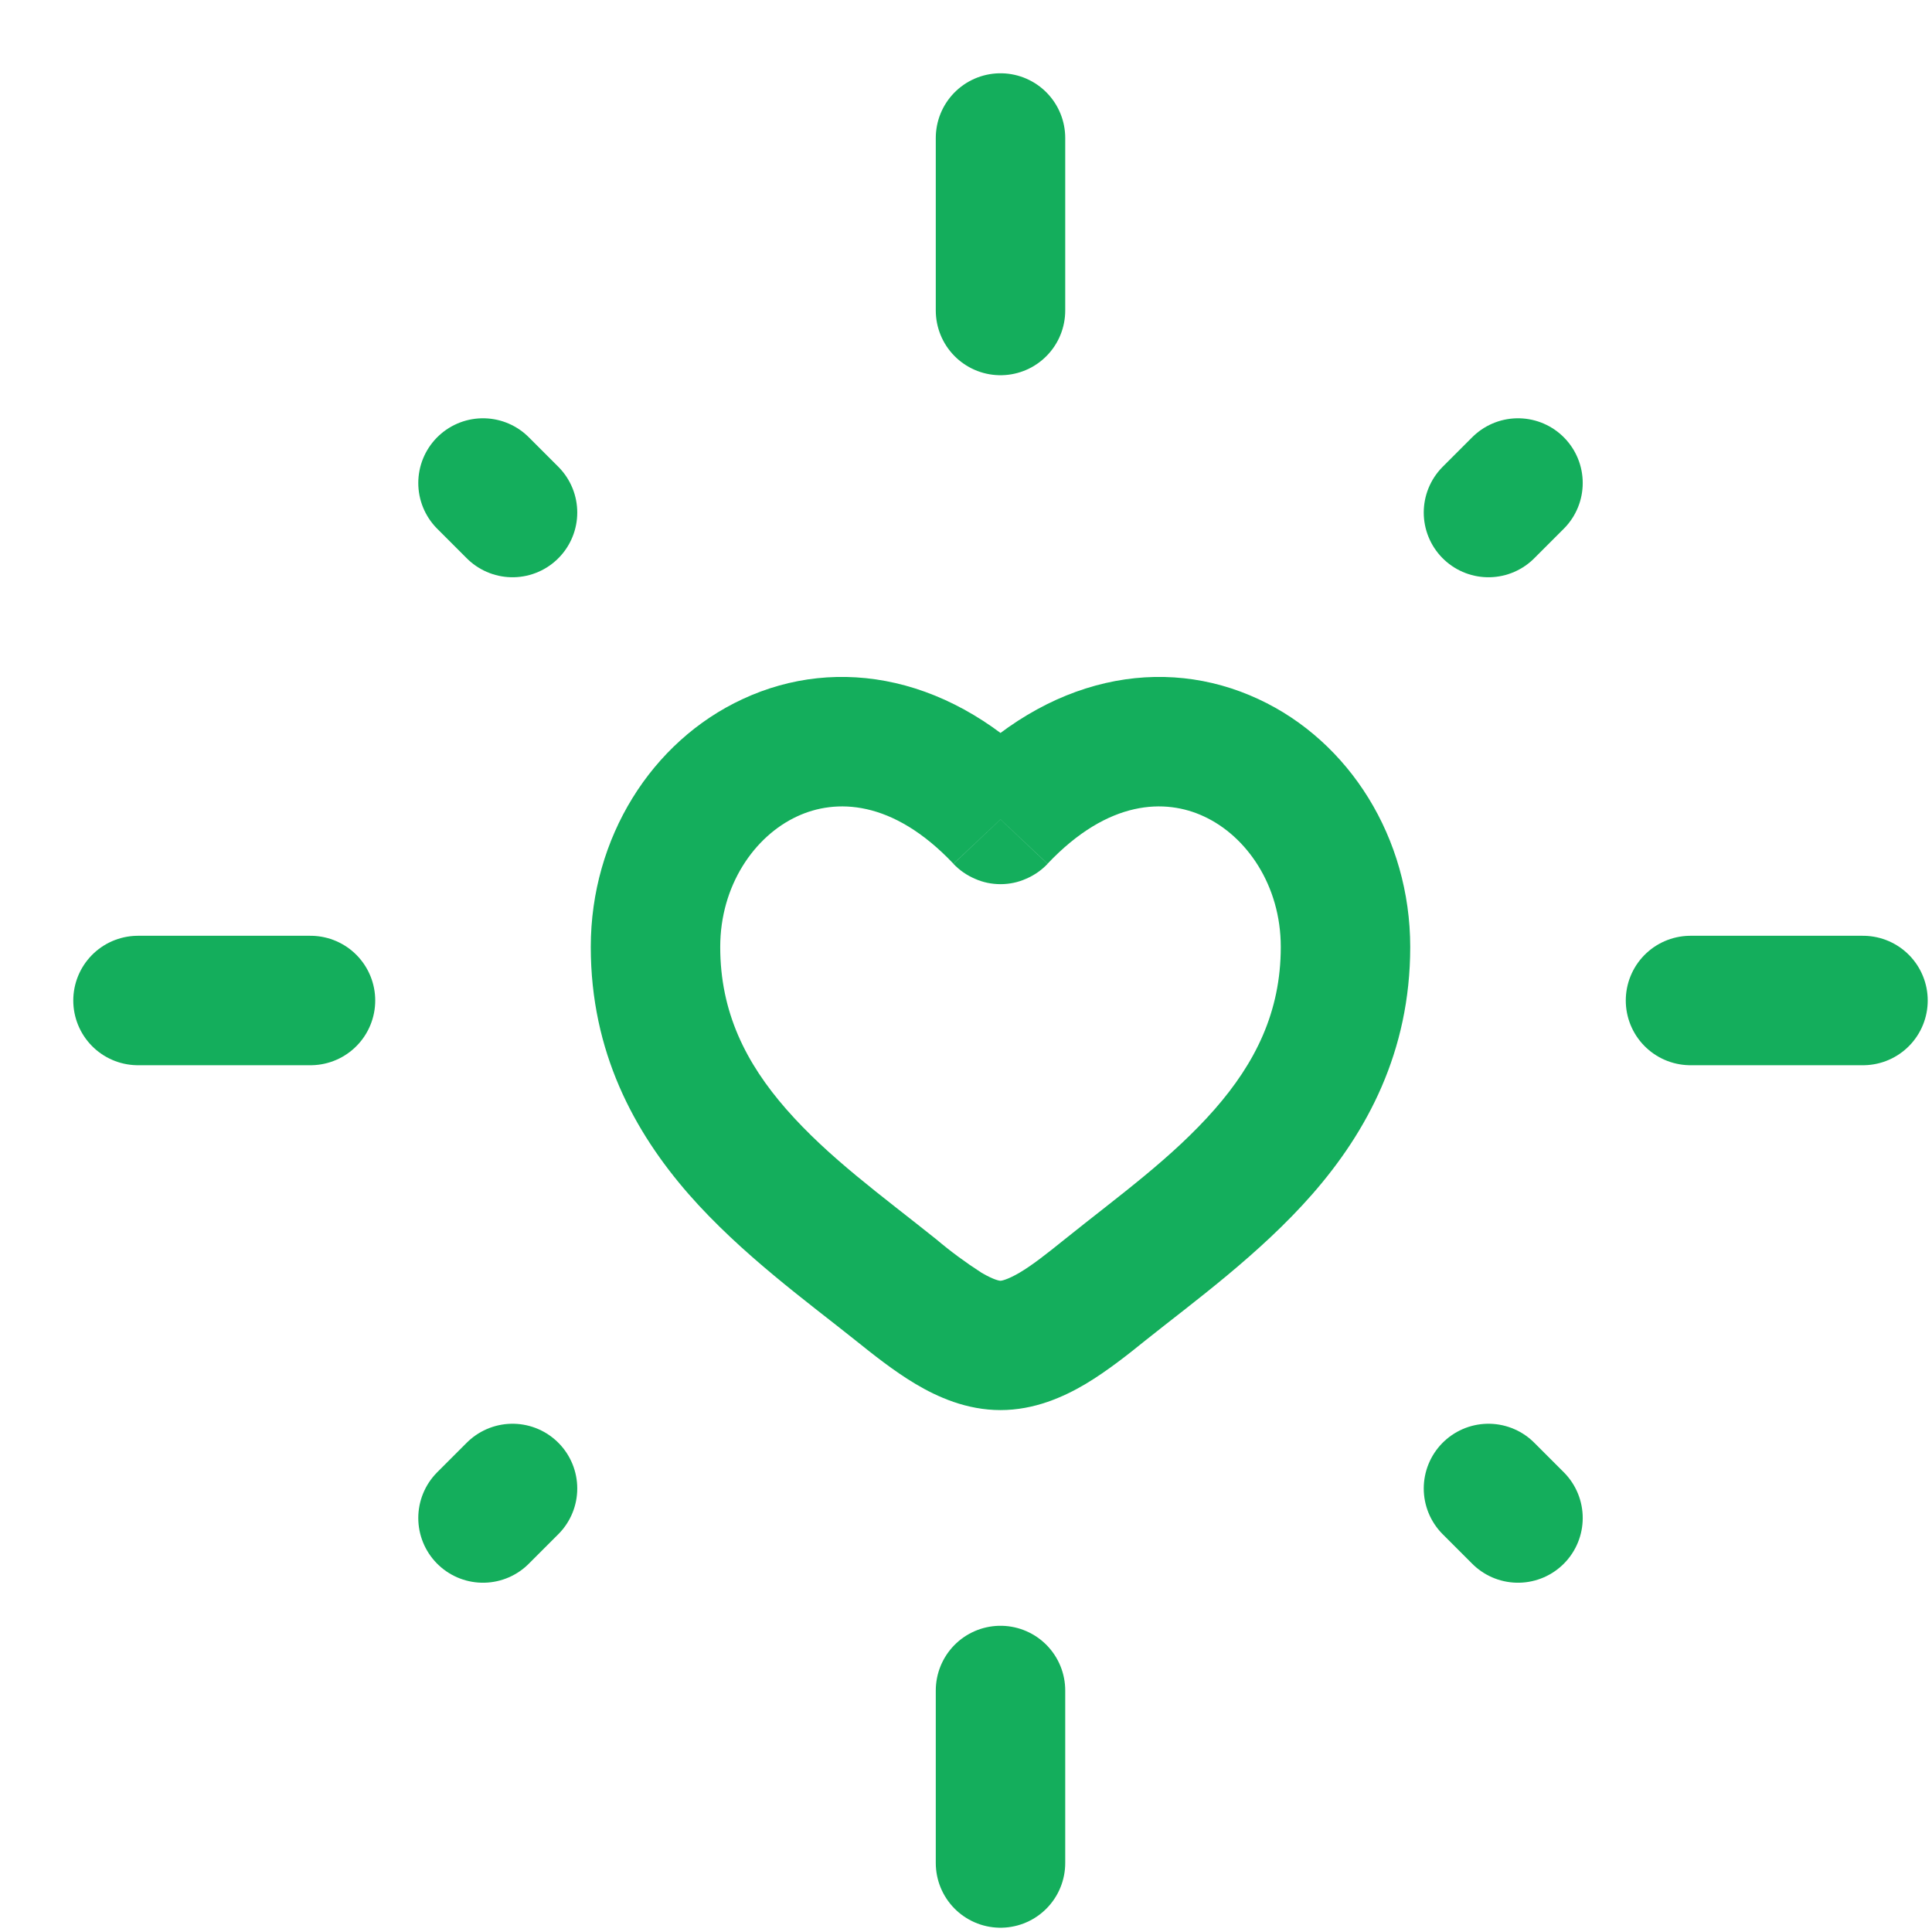 <svg width="14" height="14" viewBox="0 0 14 14" fill="none" xmlns="http://www.w3.org/2000/svg">
<path d="M7.25 5.938L6.909 6.26C6.953 6.306 7.006 6.343 7.065 6.368C7.123 6.394 7.186 6.407 7.25 6.407C7.314 6.407 7.377 6.394 7.435 6.368C7.494 6.343 7.547 6.306 7.591 6.26L7.25 5.938ZM6.784 8.98C6.388 8.663 6.005 8.389 5.697 8.037C5.406 7.704 5.219 7.336 5.219 6.862H4.281C4.281 7.623 4.596 8.202 4.991 8.654C5.371 9.088 5.857 9.439 6.197 9.711L6.784 8.98ZM5.219 6.862C5.219 6.416 5.467 6.059 5.776 5.916C6.053 5.787 6.466 5.791 6.909 6.259L7.591 5.616C6.909 4.895 6.072 4.744 5.381 5.066C4.721 5.372 4.281 6.072 4.281 6.862H5.219ZM6.197 9.711C6.322 9.811 6.475 9.934 6.635 10.029C6.793 10.123 7.004 10.218 7.25 10.218V9.281C7.246 9.281 7.207 9.278 7.113 9.223C6.998 9.149 6.888 9.068 6.784 8.98L6.197 9.711ZM8.303 9.711C8.643 9.439 9.129 9.088 9.509 8.654C9.904 8.203 10.219 7.623 10.219 6.862H9.281C9.281 7.336 9.094 7.704 8.803 8.037C8.495 8.389 8.112 8.662 7.716 8.98L8.303 9.711ZM10.219 6.862C10.219 6.073 9.779 5.372 9.119 5.066C8.428 4.744 7.591 4.895 6.909 5.616L7.591 6.259C8.034 5.791 8.447 5.787 8.724 5.916C9.033 6.059 9.281 6.415 9.281 6.862H10.219ZM7.716 8.98C7.582 9.088 7.48 9.168 7.387 9.223C7.294 9.277 7.254 9.281 7.25 9.281V10.218C7.496 10.218 7.707 10.123 7.866 10.029C8.025 9.934 8.178 9.812 8.303 9.711L7.716 8.98Z" fill="#14AE5C"/>
<path d="M7.25 1V2.25M7.25 12.25V13.5M1 7.25H2.25M12.25 7.25H13.5M3.5 11L3.714 10.786M10.786 3.714L11 3.5M11 11L10.786 10.786M3.714 3.714L3.5 3.5" stroke="#14AE5C" stroke-width="0.938" stroke-linecap="round"/>
</svg>
